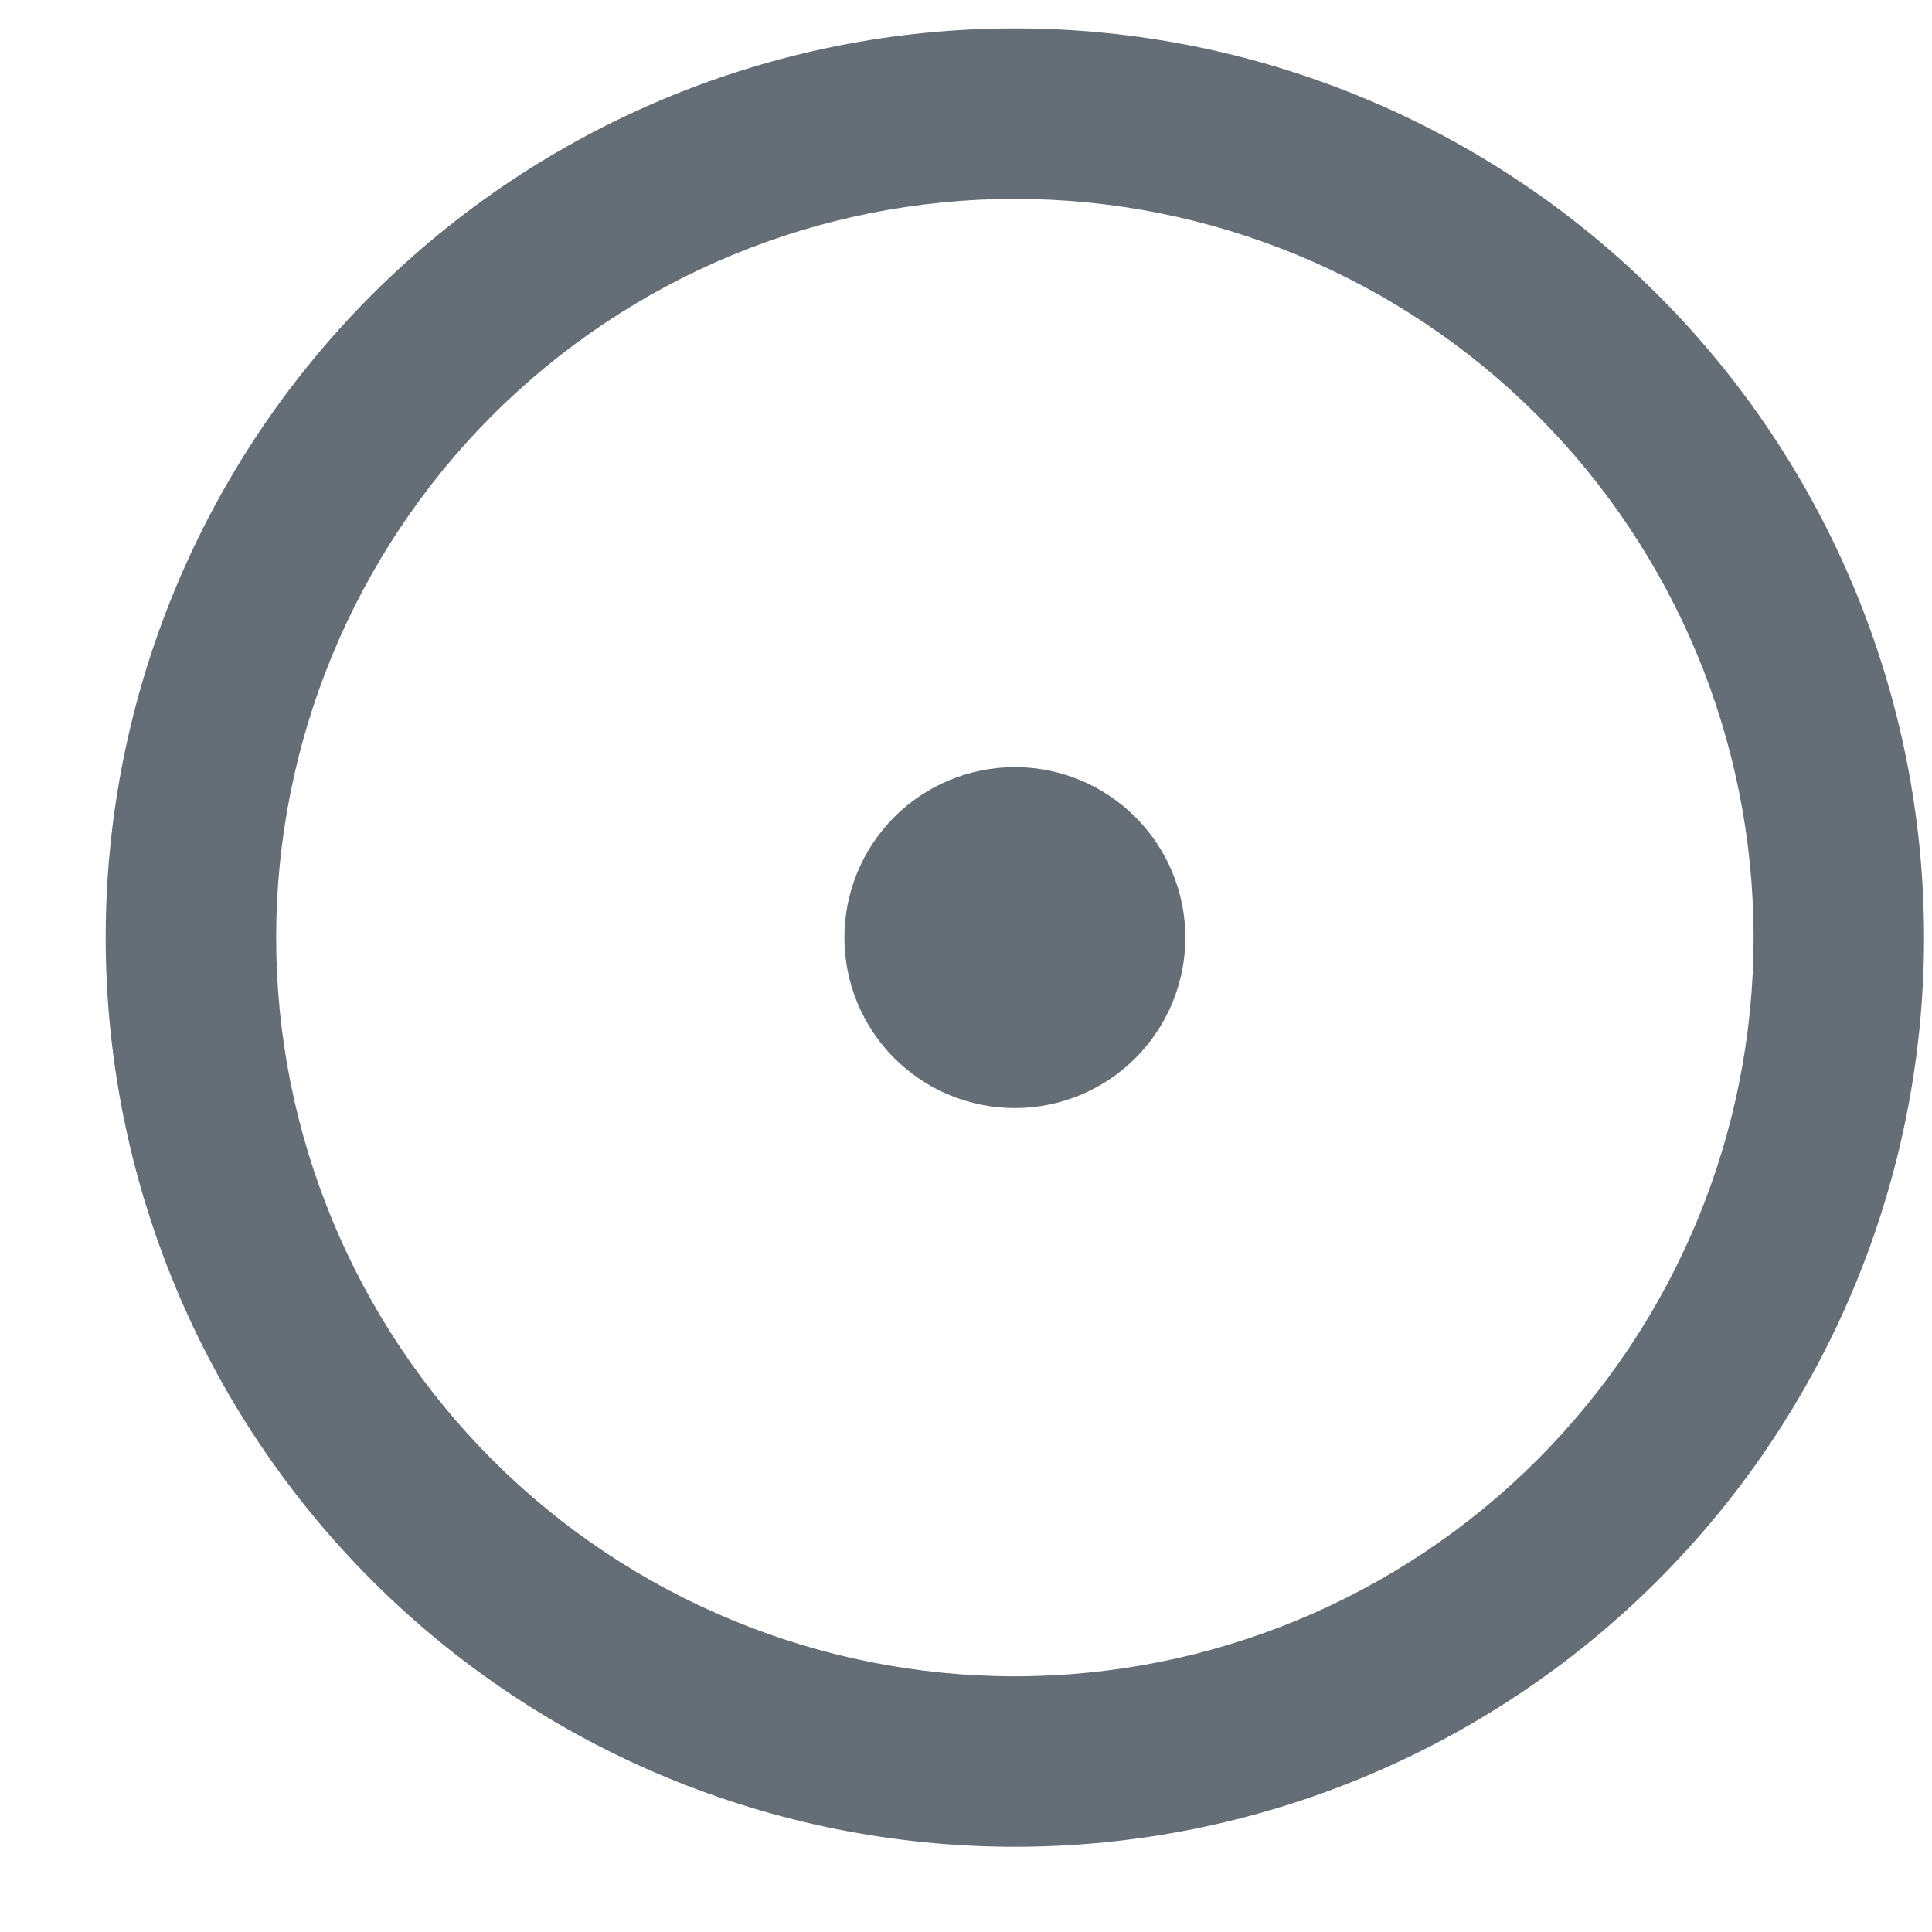 <svg width="17" height="17" viewBox="0 0 17 17" fill="none" xmlns="http://www.w3.org/2000/svg">
<path d="M8.93 9.75C9.328 9.75 9.709 9.592 9.99 9.311C10.272 9.029 10.43 8.648 10.43 8.25C10.43 7.852 10.272 7.471 9.99 7.189C9.709 6.908 9.328 6.75 8.93 6.75C8.532 6.75 8.15 6.908 7.869 7.189C7.588 7.471 7.43 7.852 7.43 8.25C7.43 8.648 7.588 9.029 7.869 9.311C8.15 9.592 8.532 9.75 8.93 9.75Z" fill="#656D76"/>
<path d="M8.93 0.25C11.051 0.25 13.086 1.093 14.586 2.593C16.087 4.093 16.93 6.128 16.93 8.25C16.93 10.372 16.087 12.407 14.586 13.907C13.086 15.407 11.051 16.25 8.93 16.25C6.808 16.25 4.773 15.407 3.273 13.907C1.773 12.407 0.93 10.372 0.93 8.25C0.93 6.128 1.773 4.093 3.273 2.593C4.773 1.093 6.808 0.25 8.93 0.25ZM2.43 8.25C2.43 9.974 3.115 11.627 4.333 12.846C5.552 14.065 7.206 14.75 8.93 14.75C10.654 14.75 12.307 14.065 13.526 12.846C14.745 11.627 15.43 9.974 15.43 8.25C15.43 6.526 14.745 4.873 13.526 3.654C12.307 2.435 10.654 1.75 8.93 1.75C7.206 1.75 5.552 2.435 4.333 3.654C3.115 4.873 2.43 6.526 2.43 8.25Z" fill="#656D76"/>
</svg>
